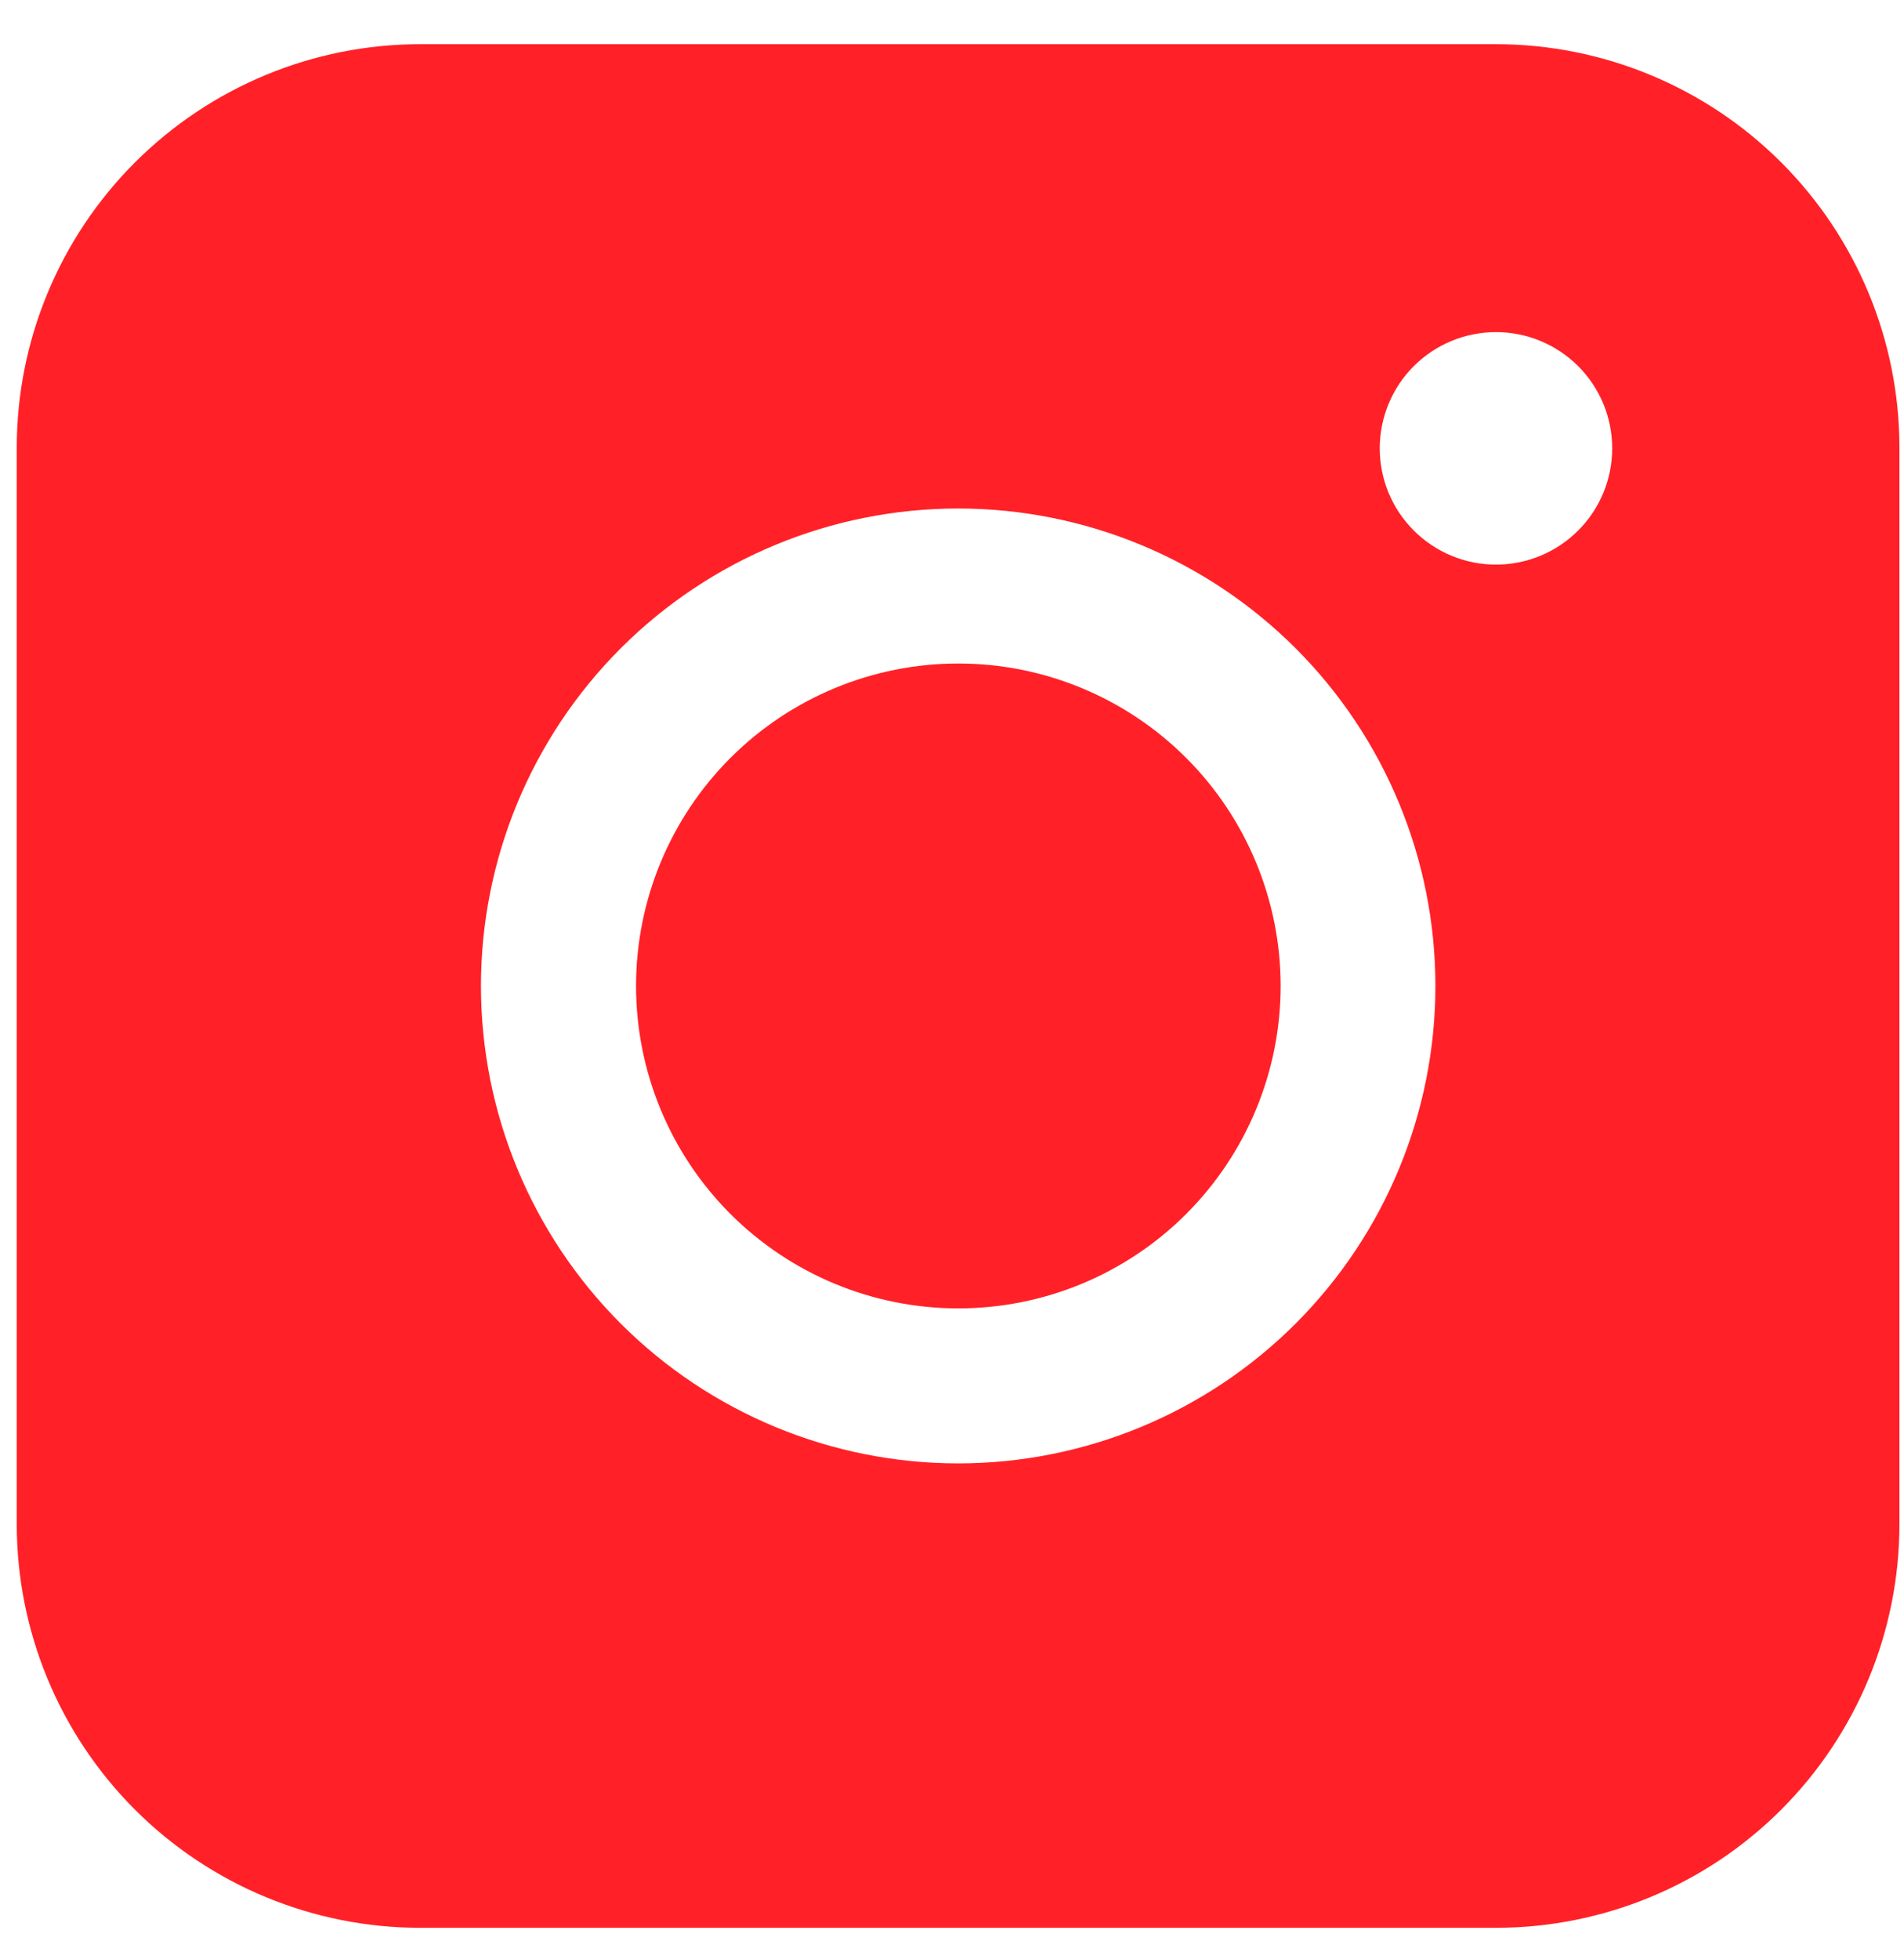 <svg width="35" height="36" viewBox="0 0 35 36" fill="none" xmlns="http://www.w3.org/2000/svg">
<path fill-rule="evenodd" clip-rule="evenodd" d="M7.724 0.812C5.758 0.812 3.872 1.594 2.481 2.984C1.09 4.374 0.308 6.26 0.308 8.226V28.004C0.308 29.971 1.089 31.858 2.48 33.249C3.871 34.64 5.757 35.421 7.724 35.421H27.502C29.469 35.42 31.355 34.639 32.745 33.248C34.135 31.857 34.916 29.971 34.916 28.004V8.226C34.916 6.26 34.134 4.375 32.744 2.985C31.354 1.595 29.468 0.813 27.502 0.812H7.724ZM29.636 8.238C29.636 8.804 29.411 9.348 29.01 9.748C28.609 10.149 28.066 10.374 27.5 10.374C26.933 10.374 26.39 10.149 25.989 9.748C25.588 9.348 25.363 8.804 25.363 8.238C25.363 7.671 25.588 7.128 25.989 6.727C26.39 6.327 26.933 6.102 27.5 6.102C28.066 6.102 28.609 6.327 29.01 6.727C29.411 7.128 29.636 7.671 29.636 8.238ZM17.616 12.191C16.045 12.191 14.538 12.815 13.427 13.926C12.316 15.037 11.692 16.544 11.692 18.115C11.692 19.687 12.316 21.194 13.427 22.305C14.538 23.416 16.045 24.04 17.616 24.04C19.187 24.04 20.694 23.416 21.805 22.305C22.916 21.194 23.541 19.687 23.541 18.115C23.541 16.544 22.916 15.037 21.805 13.926C20.694 12.815 19.187 12.191 17.616 12.191ZM8.841 18.115C8.841 15.789 9.765 13.557 11.41 11.912C13.055 10.267 15.287 9.343 17.613 9.343C19.94 9.343 22.171 10.267 23.817 11.912C25.462 13.557 26.386 15.789 26.386 18.115C26.386 20.442 25.462 22.673 23.817 24.319C22.171 25.964 19.94 26.888 17.613 26.888C15.287 26.888 13.055 25.964 11.41 24.319C9.765 22.673 8.841 20.442 8.841 18.115Z" fill="#FF2127"/>
</svg>
